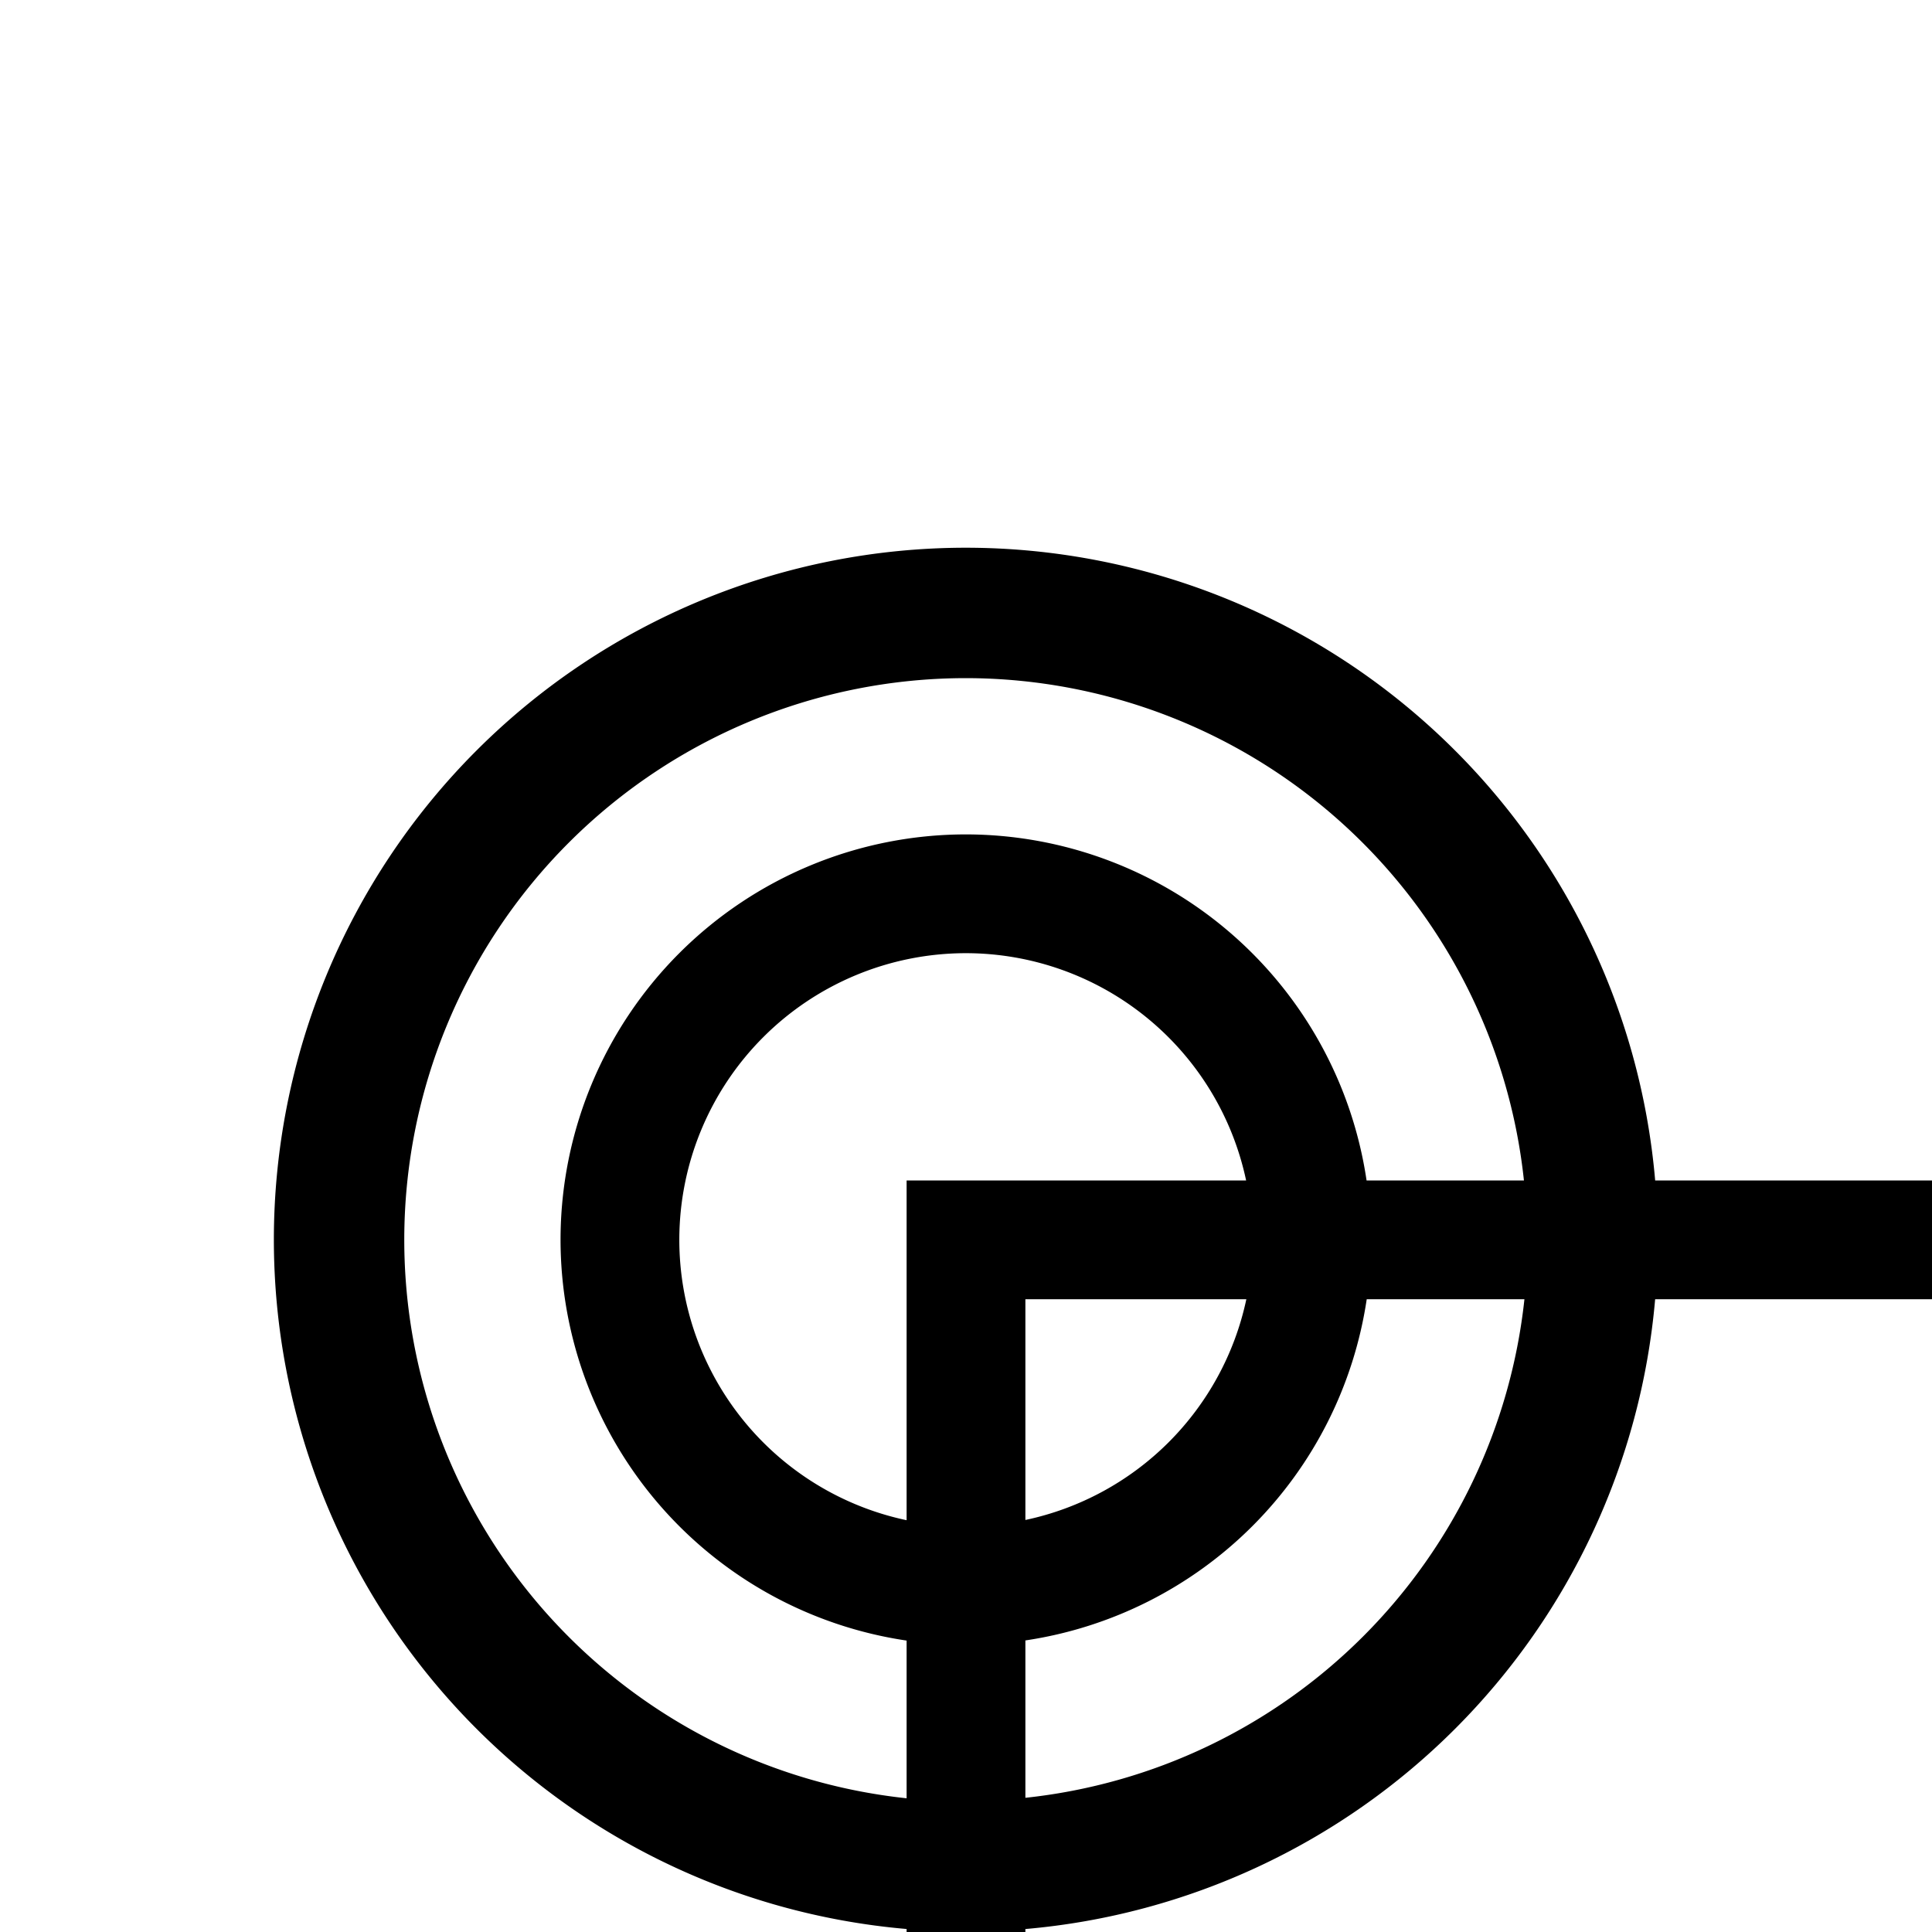 <?xml version="1.0" encoding="UTF-8" standalone="no"?>
<svg
   xmlns:dc="http://purl.org/dc/elements/1.1/"
   xmlns:cc="http://creativecommons.org/ns#"
   xmlns:rdf="http://www.w3.org/1999/02/22-rdf-syntax-ns#"
   xmlns:svg="http://www.w3.org/2000/svg"
   xmlns="http://www.w3.org/2000/svg"
   xmlns:sodipodi="http://sodipodi.sourceforge.net/DTD/sodipodi-0.dtd"
   xmlns:inkscape="http://www.inkscape.org/namespaces/inkscape"
   version="1.1"
   viewBox="0 -390 2000 2000"
   id="svg4185"
   inkscape:version="0.91 r13725"
   sodipodi:docname="arrow_left_bullseye.svg"
   width="2000"
   height="2000">
  <defs
     id="defs4193" />
  <sodipodi:namedview
     pagecolor="#ffffff"
     bordercolor="#666666"
     borderopacity="1"
     objecttolerance="10"
     gridtolerance="10"
     guidetolerance="10"
     inkscape:pageopacity="0"
     inkscape:pageshadow="2"
     inkscape:window-width="1920"
     inkscape:window-height="1018"
     id="namedview4191"
     showgrid="false"
     showguides="true"
     inkscape:guide-bbox="true"
     inkscape:snap-object-midpoints="true"
     inkscape:snap-center="true"
     inkscape:snap-midpoints="true"
     inkscape:snap-smooth-nodes="true"
     inkscape:object-nodes="true"
     inkscape:snap-intersection-paths="true"
     inkscape:object-paths="true"
     inkscape:snap-page="true"
     inkscape:zoom="0.3337544"
     inkscape:cx="630.82624"
     inkscape:cy="287.74421"
     inkscape:window-x="1912"
     inkscape:window-y="-8"
     inkscape:window-maximized="1"
     inkscape:current-layer="svg4185"
     fit-margin-top="567"
     fit-margin-left="0"
     fit-margin-right="0"
     fit-margin-bottom="0"
     inkscape:snap-nodes="true">
    <sodipodi:guide
       position="421.441,0.717"
       orientation="0,1"
       id="guide4737" />
    <sodipodi:guide
       position="420.946,0"
       orientation="0,1"
       id="guide4739" />
    <sodipodi:guide
       position="0,1692.862"
       orientation="1,0"
       id="guide4743" />
    <sodipodi:guide
       position="2300.847,1474.576"
       orientation="1,0"
       id="guide4747" />
    <sodipodi:guide
       position="422.174,0.213"
       orientation="0,1"
       id="guide4770"
       inkscape:label=""
       inkscape:color="rgb(0,0,255)" />
    <sodipodi:guide
       position="422.088,0.145"
       orientation="0,1"
       id="guide4772"
       inkscape:label=""
       inkscape:color="rgb(0,0,255)" />
    <sodipodi:guide
       position="421.971,0.358"
       orientation="0,1"
       id="guide5383" />
    <sodipodi:guide
       position="2682.203,1402.542"
       orientation="1,0"
       id="guide5387" />
    <sodipodi:guide
       position="3907.065,716.5"
       orientation="0,1"
       id="guide18226"
       inkscape:label=""
       inkscape:color="rgb(0,0,255)" />
    <sodipodi:guide
       position="1000,1000.568"
       orientation="1,0"
       id="guide18230"
       inkscape:label=""
       inkscape:color="rgb(0,0,255)" />
    <sodipodi:guide
       position="116.852,716.5"
       orientation="0,1"
       id="guide18236" />
    <sodipodi:guide
       position="-5.6843419e-014,777.979"
       orientation="0,1"
       id="guide21660" />
    <sodipodi:guide
       position="661.017,905.097"
       orientation="0,1"
       id="guide21669" />
    <sodipodi:guide
       position="80.898,655.021"
       orientation="0,1"
       id="guide52647" />
    <sodipodi:guide
       position="1031.78,1433"
       orientation="0,1"
       id="guide54349" />
    <sodipodi:guide
       position="990.466,1074.75"
       orientation="0,1"
       id="guide54353" />
    <sodipodi:guide
       position="966.102,1136.228"
       orientation="0,1"
       id="guide54357" />
    <sodipodi:guide
       position="927.966,1013.271"
       orientation="0,1"
       id="guide54359" />
  </sodipodi:namedview>
  <path
     style="opacity:1;fill:#000000;fill-opacity:1;fill-rule:nonzero;stroke:none;stroke-width:1;stroke-linecap:round;stroke-linejoin:miter;stroke-miterlimit:4;stroke-dasharray:4, 4;stroke-dashoffset:0;stroke-opacity:1"
     d="M 1000 567 A 716.5 716.5 0 0 0 283.5 1283.5 A 716.5 716.5 0 0 0 938.521 1996.895 L 938.521 2222.021 L 938.521 2256.283 L 811.402 2256.283 L 1000 2853.74 L 1188.598 2256.283 L 1061.478 2256.283 L 1061.478 2000 L 1061.478 1996.924 A 716.5 716.5 0 0 0 1713.395 1344.978 L 2000 1344.978 L 2000 1222.022 L 1713.424 1222.022 A 716.5 716.5 0 0 0 1000 567 z M 1000 702 A 581.5 581.5 0 0 1 1577.574 1222.022 L 1414.672 1222.022 A 419.729 419.729 0 0 0 1000 863.771 A 419.729 419.729 0 0 0 580.271 1283.5 A 419.729 419.729 0 0 0 938.521 1698.318 L 938.521 1861.578 A 581.5 581.5 0 0 1 418.5 1283.5 A 581.5 581.5 0 0 1 1000 702 z M 1000 986.729 A 296.772 296.772 0 0 1 1289.977 1222.022 L 1061.478 1222.022 L 938.521 1222.022 L 938.521 1573.713 A 296.772 296.772 0 0 1 703.229 1283.5 A 296.772 296.772 0 0 1 1000 986.729 z M 1061.478 1344.978 L 1290.213 1344.978 A 296.772 296.772 0 0 1 1061.478 1573.477 L 1061.478 1344.978 z M 1414.818 1344.978 L 1578.078 1344.978 A 581.5 581.5 0 0 1 1061.478 1861.074 L 1061.478 1698.172 A 419.729 419.729 0 0 0 1414.818 1344.978 z "
     transform="translate(0,-390)"
     id="path54361" />
</svg>
